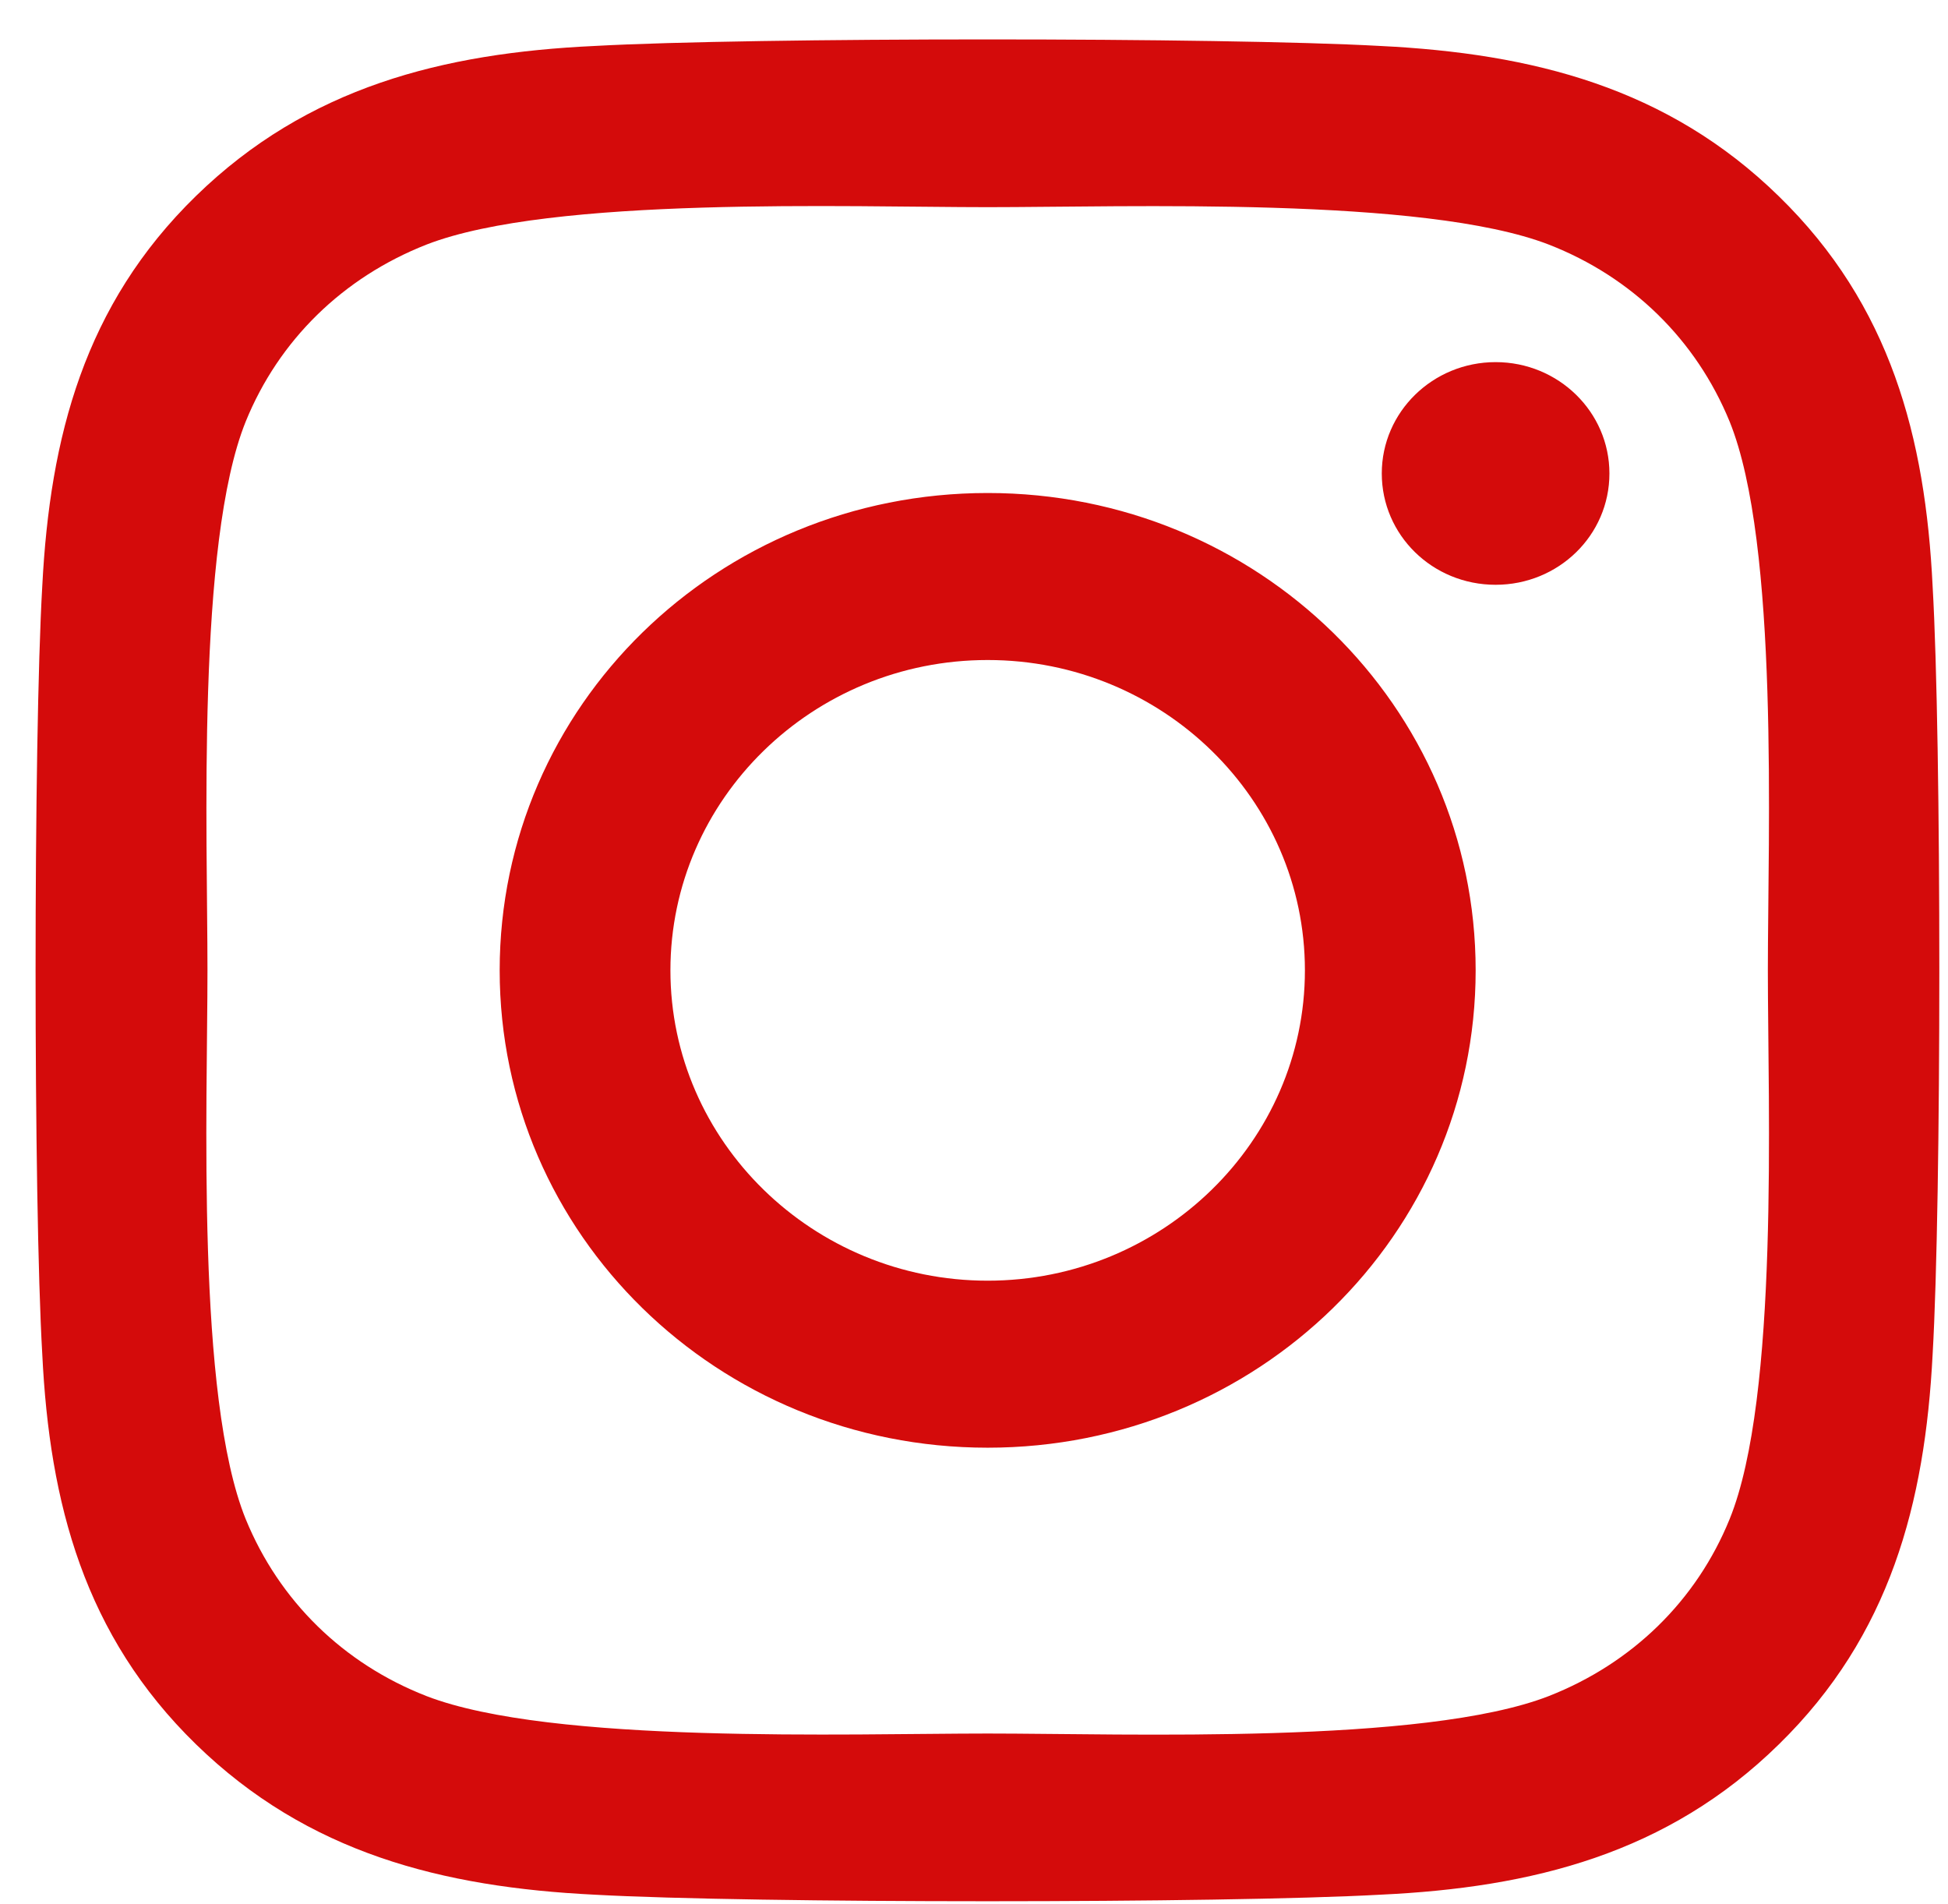 <svg width="44" height="43" viewBox="0 0 46 45" fill="none" xmlns="http://www.w3.org/2000/svg">
<path d="M23.323 11.651C16.938 11.651 11.788 16.687 11.788 22.932C11.788 29.176 16.938 34.213 23.323 34.213C29.708 34.213 34.858 29.176 34.858 22.932C34.858 16.687 29.708 11.651 23.323 11.651ZM23.323 30.266C19.197 30.266 15.824 26.977 15.824 22.932C15.824 18.887 19.187 15.598 23.323 15.598C27.459 15.598 30.822 18.887 30.822 22.932C30.822 26.977 27.449 30.266 23.323 30.266ZM38.02 11.189C38.02 12.652 36.815 13.82 35.33 13.82C33.834 13.82 32.639 12.642 32.639 11.189C32.639 9.736 33.844 8.558 35.33 8.558C36.815 8.558 38.02 9.736 38.02 11.189ZM45.66 13.86C45.489 10.335 44.666 7.213 42.026 4.64C39.395 2.068 36.203 1.263 32.599 1.086C28.884 0.88 17.751 0.88 14.037 1.086C10.443 1.253 7.25 2.058 4.61 4.631C1.97 7.203 1.157 10.325 0.976 13.85C0.765 17.483 0.765 28.371 0.976 32.004C1.147 35.528 1.97 38.651 4.61 41.223C7.25 43.795 10.433 44.6 14.037 44.777C17.751 44.983 28.884 44.983 32.599 44.777C36.203 44.61 39.395 43.805 42.026 41.223C44.656 38.651 45.479 35.528 45.66 32.004C45.871 28.371 45.871 17.492 45.66 13.86ZM40.861 35.901C40.078 37.826 38.562 39.308 36.584 40.084C33.623 41.233 26.596 40.968 23.323 40.968C20.05 40.968 13.013 41.223 10.061 40.084C8.094 39.318 6.578 37.836 5.785 35.901C4.61 33.005 4.881 26.132 4.881 22.932C4.881 19.731 4.62 12.848 5.785 9.962C6.568 8.038 8.084 6.555 10.061 5.779C13.023 4.631 20.05 4.896 23.323 4.896C26.596 4.896 33.633 4.64 36.584 5.779C38.552 6.545 40.068 8.028 40.861 9.962C42.036 12.858 41.765 19.731 41.765 22.932C41.765 26.132 42.036 33.015 40.861 35.901Z" fill="#D40B0B"/>
</svg>
